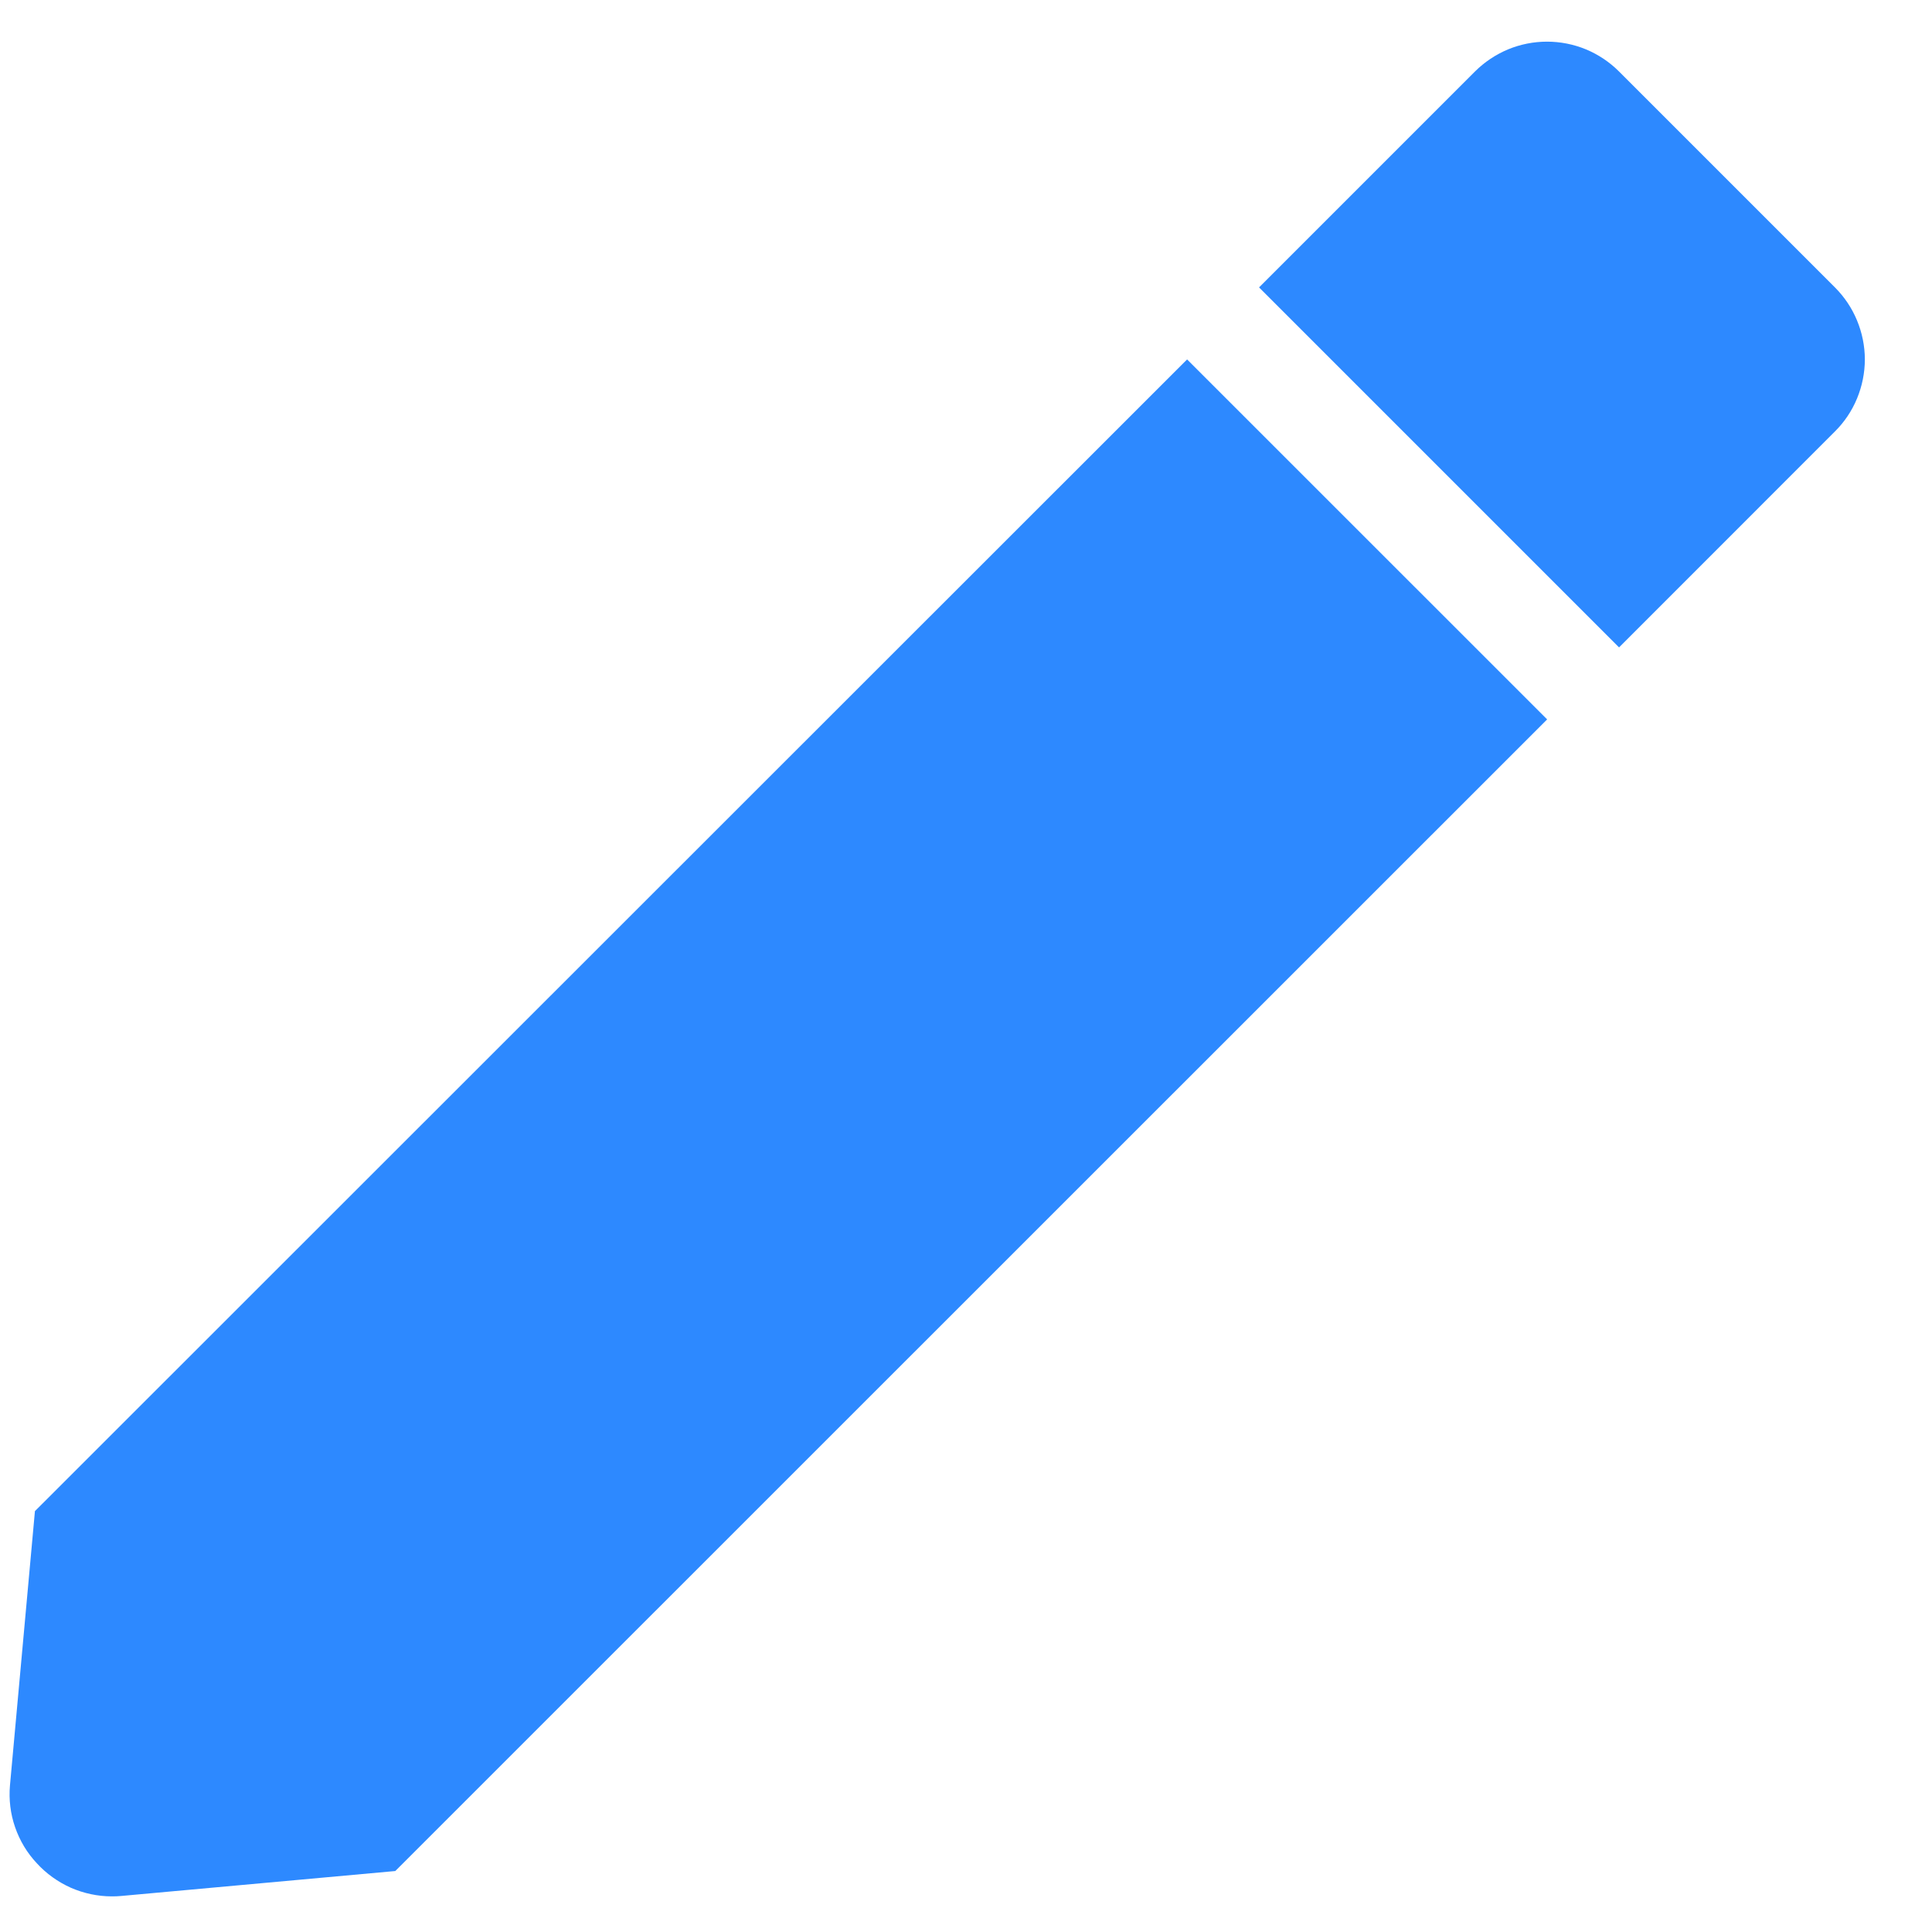 <svg width="25" height="25" viewBox="0 0 25 25" fill="none" xmlns="http://www.w3.org/2000/svg">
<path d="M1.447 24.539C1.264 24.539 1.083 24.5 0.916 24.427C0.749 24.352 0.599 24.245 0.476 24.11C0.35 23.976 0.255 23.817 0.195 23.643C0.135 23.47 0.113 23.286 0.129 23.103L0.452 19.554L15.361 4.651L20.02 9.309L5.115 24.211L1.566 24.534C1.527 24.538 1.487 24.539 1.447 24.539ZM20.95 8.377L16.292 3.719L19.086 0.925C19.209 0.803 19.354 0.706 19.514 0.639C19.674 0.573 19.845 0.539 20.018 0.539C20.191 0.539 20.363 0.573 20.523 0.639C20.683 0.706 20.828 0.803 20.95 0.925L23.744 3.719C23.867 3.842 23.964 3.987 24.03 4.147C24.096 4.307 24.131 4.478 24.131 4.651C24.131 4.824 24.096 4.996 24.03 5.156C23.964 5.316 23.867 5.461 23.744 5.583L20.952 8.376L20.95 8.377Z" fill="#2D89FF"/>
</svg>
